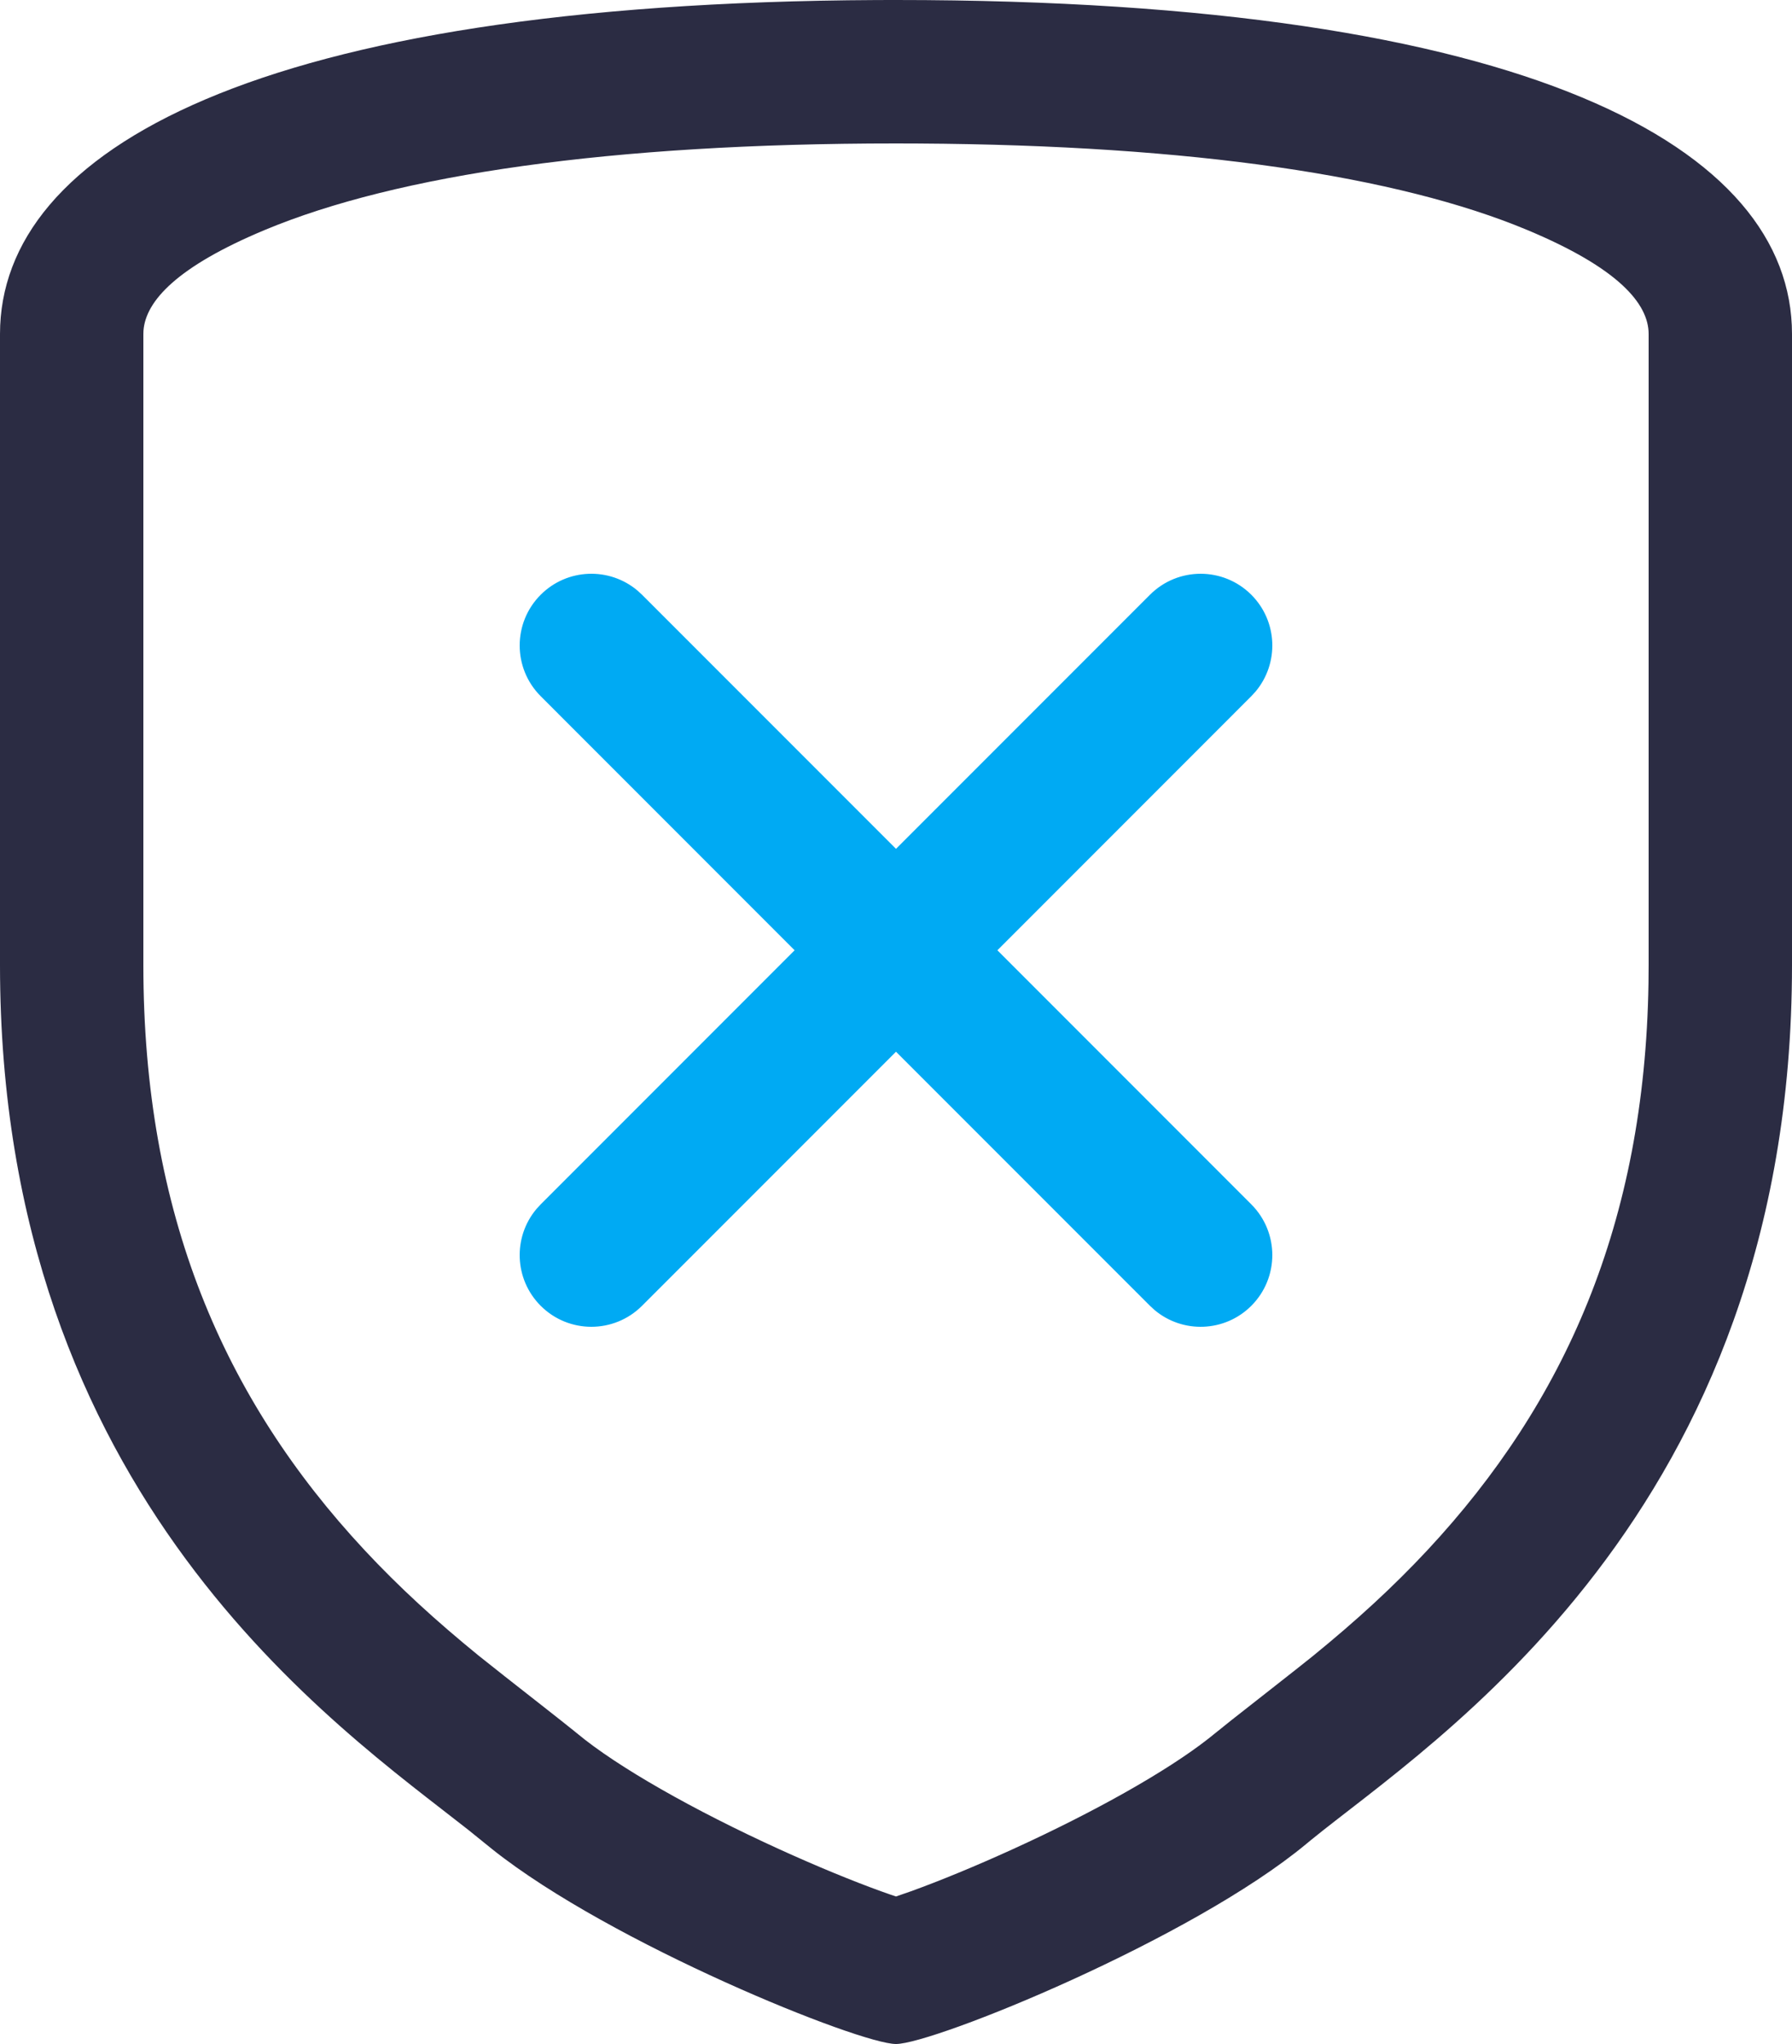 <?xml version="1.0" encoding="UTF-8"?>
<!--
  - Copyright 2020 (c) Neo-OOH - All Rights Reserved
  - Unauthorized copying of this file, via any medium is strictly prohibited
  - Proprietary and confidential
  - Written by Valentin Dufois <vdufois@neo-ooh.com>
  -
  - @neo/api - shield-close.svg
  -->

<!--suppress XmlDefaultAttributeValue, XmlDefaultAttributeValue -->
<svg width="50px" height="57px" viewBox="0 0 50 57" version="1.1" xmlns="http://www.w3.org/2000/svg">
    <title>icons/shield-close</title>
    <g id="icons/shield-close" stroke="none" stroke-width="1" fill="none" fill-rule="evenodd">
        <path d="M25,0 C42.708,0 50,4.14 50,9.316 L50,26.912 C50,42.268 39.902,48.597 36.567,51.322 L36.458,51.412 C33.241,54.087 26.042,57 25,57 C23.98,57 17.051,54.205 13.744,51.576 L13.078,51.038 C9.436,48.165 0,41.756 0,26.912 L0,9.316 C0,4.193 7.145,0.084 24.467,0.001 L25,0 Z M25.627,4.002 L25,4 C17.006,4 11.078,4.876 7.398,6.409 C4.946,7.431 4.063,8.392 4.003,9.224 L4,9.316 L4,26.912 C4,33.855 6.24,39.01 10.17,43.226 C11.137,44.263 12.164,45.2 13.36,46.174 L14.096,46.757 C14.781,47.296 15.674,47.991 16.019,48.271 L16.099,48.336 C17.223,49.271 19.346,50.476 21.745,51.569 C22.772,52.037 23.776,52.45 24.582,52.741 L24.848,52.835 L25,52.886 L25.418,52.741 C26.224,52.45 27.228,52.037 28.255,51.569 C30.528,50.534 32.553,49.397 33.715,48.486 L34.37,47.961 C35.065,47.413 36.236,46.502 36.64,46.174 C37.836,45.2 38.863,44.263 39.83,43.226 C43.664,39.113 45.89,34.106 45.996,27.417 L46,26.912 L46,9.316 C46,8.463 45.145,7.469 42.602,6.409 C39.019,4.916 33.305,4.047 25.627,4.002 Z"
              id="Path-16" fill="#2B2C43" fill-rule="nonzero"></path>
        <path d="M17.787,16.469 L17.914,16.586 L25,23.671 L32.086,16.586 C32.867,15.805 34.133,15.805 34.914,16.586 C35.654,17.326 35.693,18.501 35.031,19.287 L34.914,19.414 L27.829,26.5 L34.914,33.586 C35.695,34.367 35.695,35.633 34.914,36.414 C34.174,37.154 32.999,37.193 32.213,36.531 L32.086,36.414 L25,29.329 L17.914,36.414 C17.133,37.195 15.867,37.195 15.086,36.414 C14.346,35.674 14.307,34.499 14.969,33.713 L15.086,33.586 L22.171,26.5 L15.086,19.414 C14.305,18.633 14.305,17.367 15.086,16.586 C15.826,15.846 17.001,15.807 17.787,16.469 Z"
              id="Combined-Shape" fill="#00AAF3" fill-rule="nonzero"></path>
    </g>
</svg>
